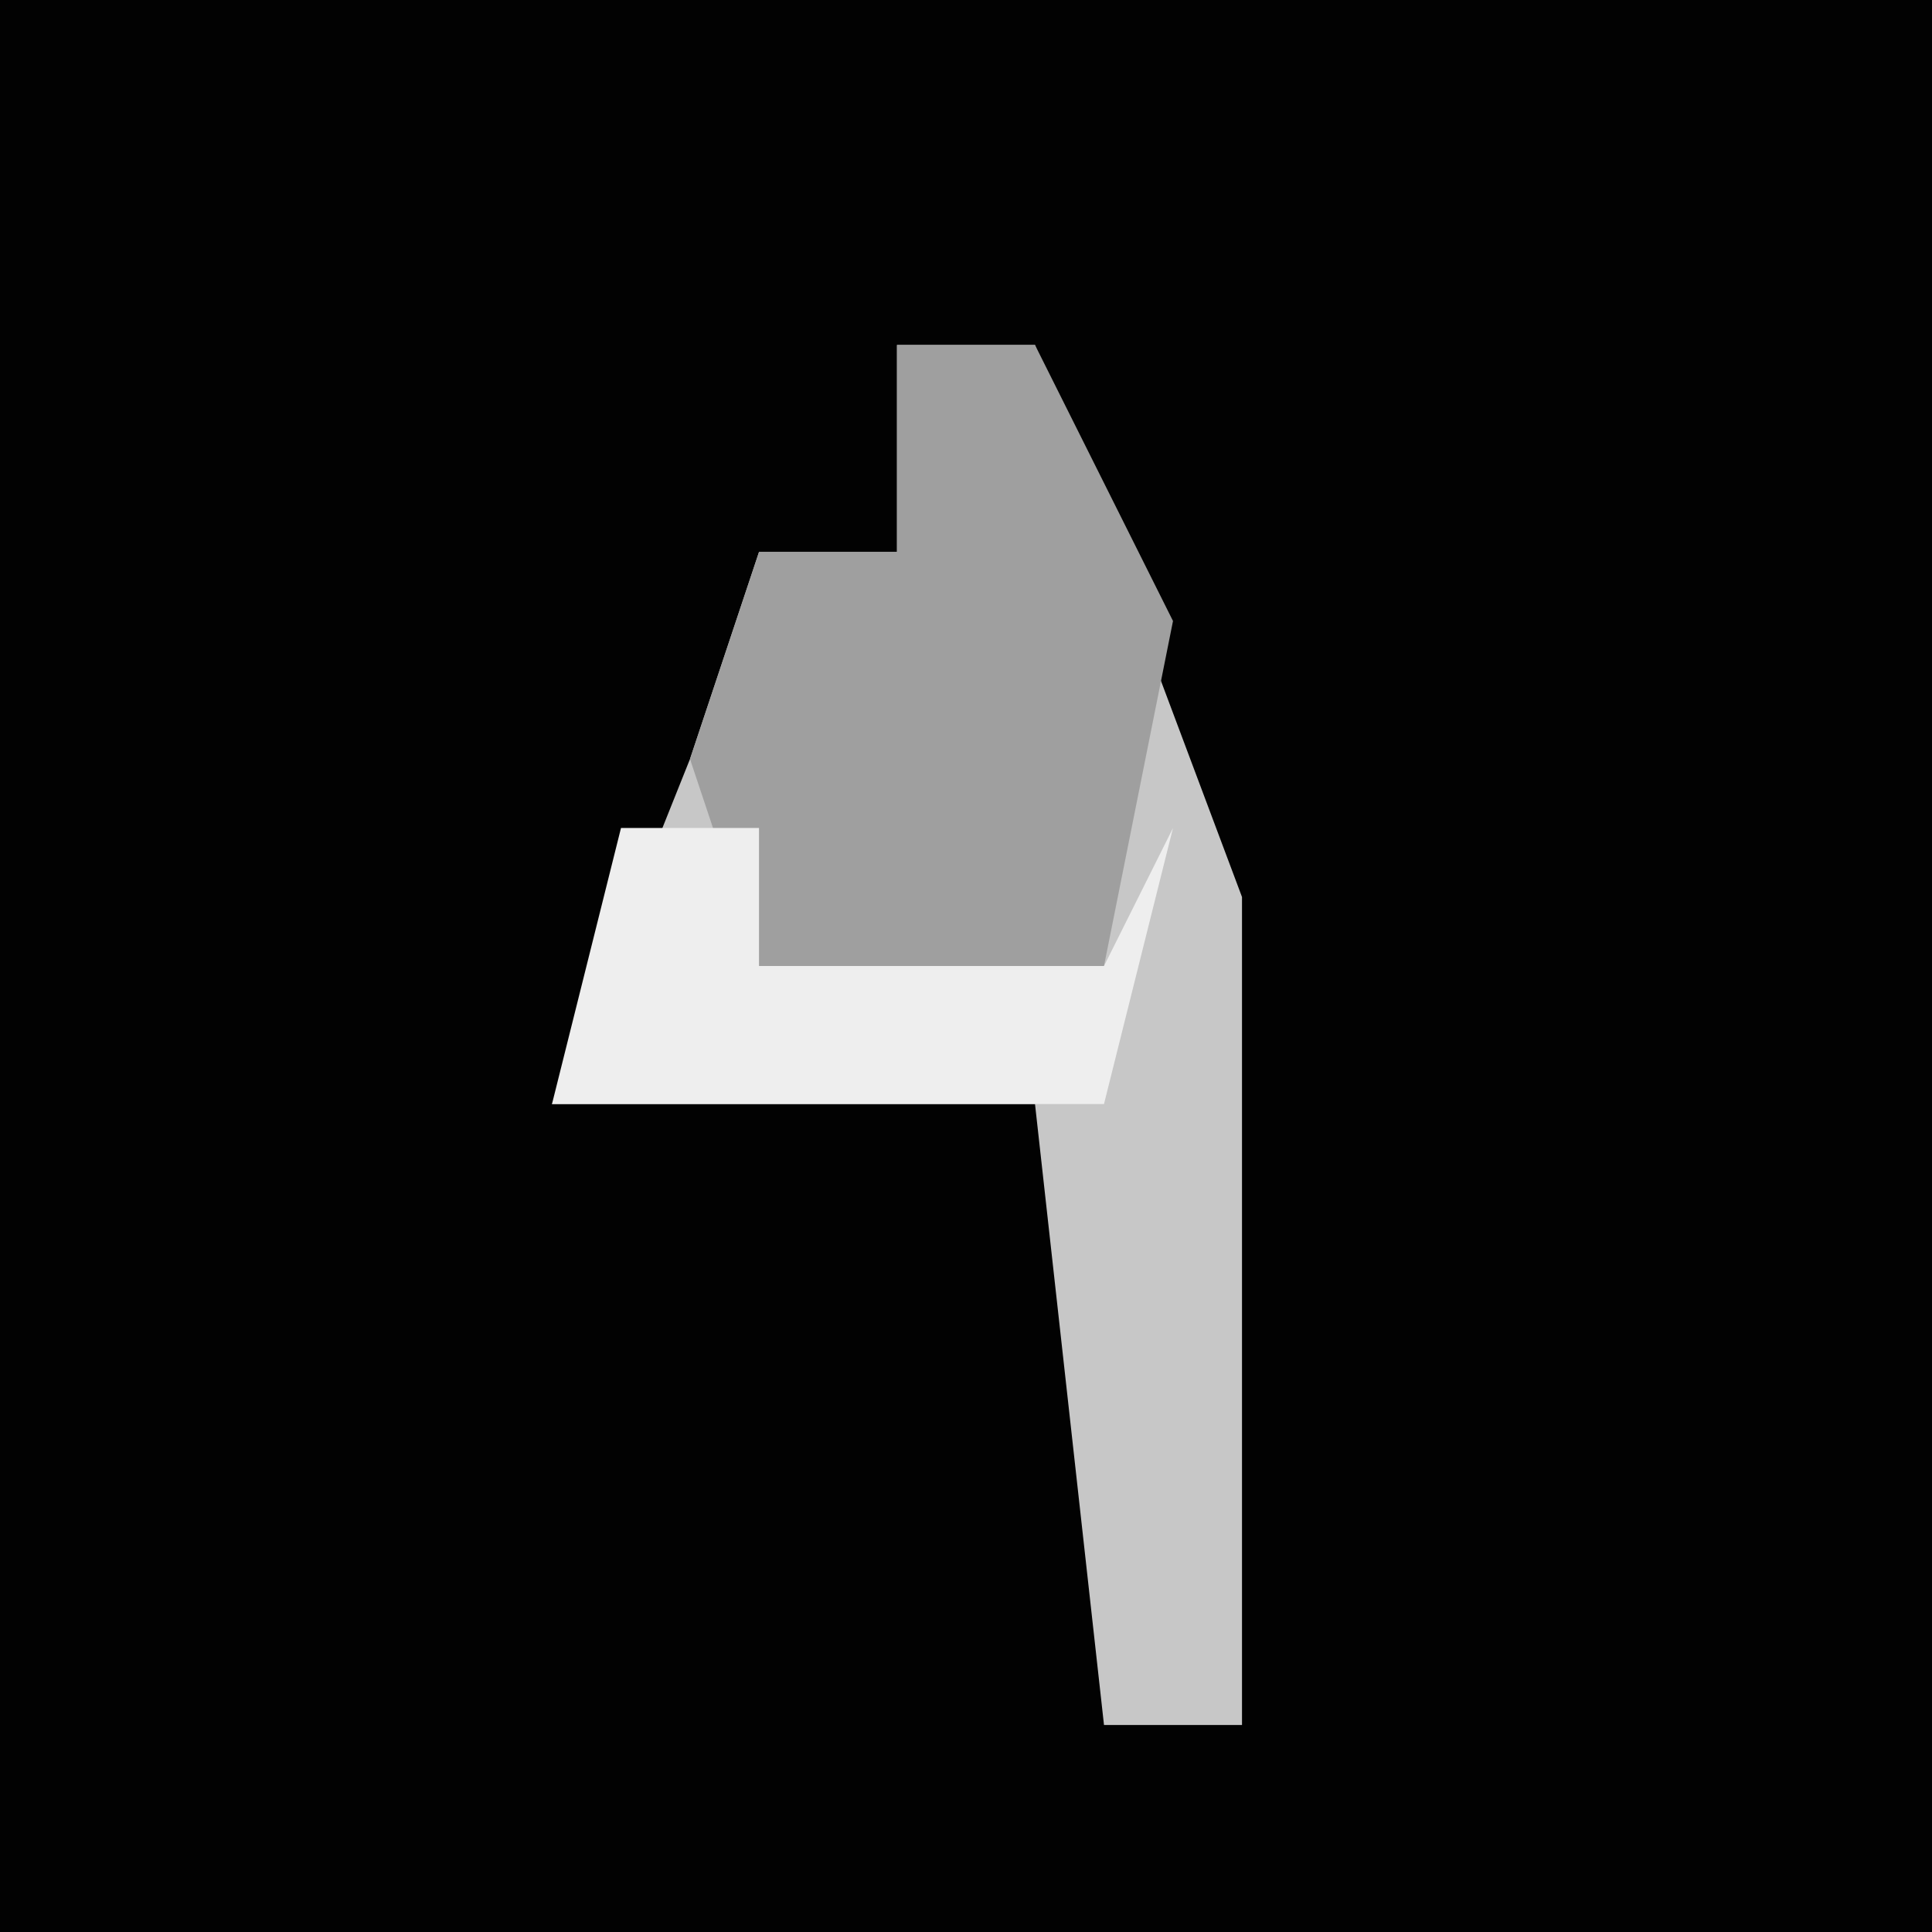 <?xml version="1.0" encoding="UTF-8"?>
<svg version="1.1" xmlns="http://www.w3.org/2000/svg" width="28" height="28">
<path d="M0,0 L28,0 L28,28 L0,28 Z " fill="#020202" transform="translate(0,0)"/>
<path d="M0,0 L2,0 L5,8 L5,20 L3,20 L2,11 L-5,11 L-3,6 L-2,3 L0,3 Z " fill="#C7C7C7" transform="translate(13,5)"/>
<path d="M0,0 L2,0 L4,4 L3,9 L-2,9 L-3,6 L-2,3 L0,3 Z " fill="#9F9F9F" transform="translate(13,5)"/>
<path d="M0,0 L2,0 L2,2 L7,2 L8,0 L7,4 L-1,4 Z " fill="#EEEEEE" transform="translate(9,12)"/>
</svg>
